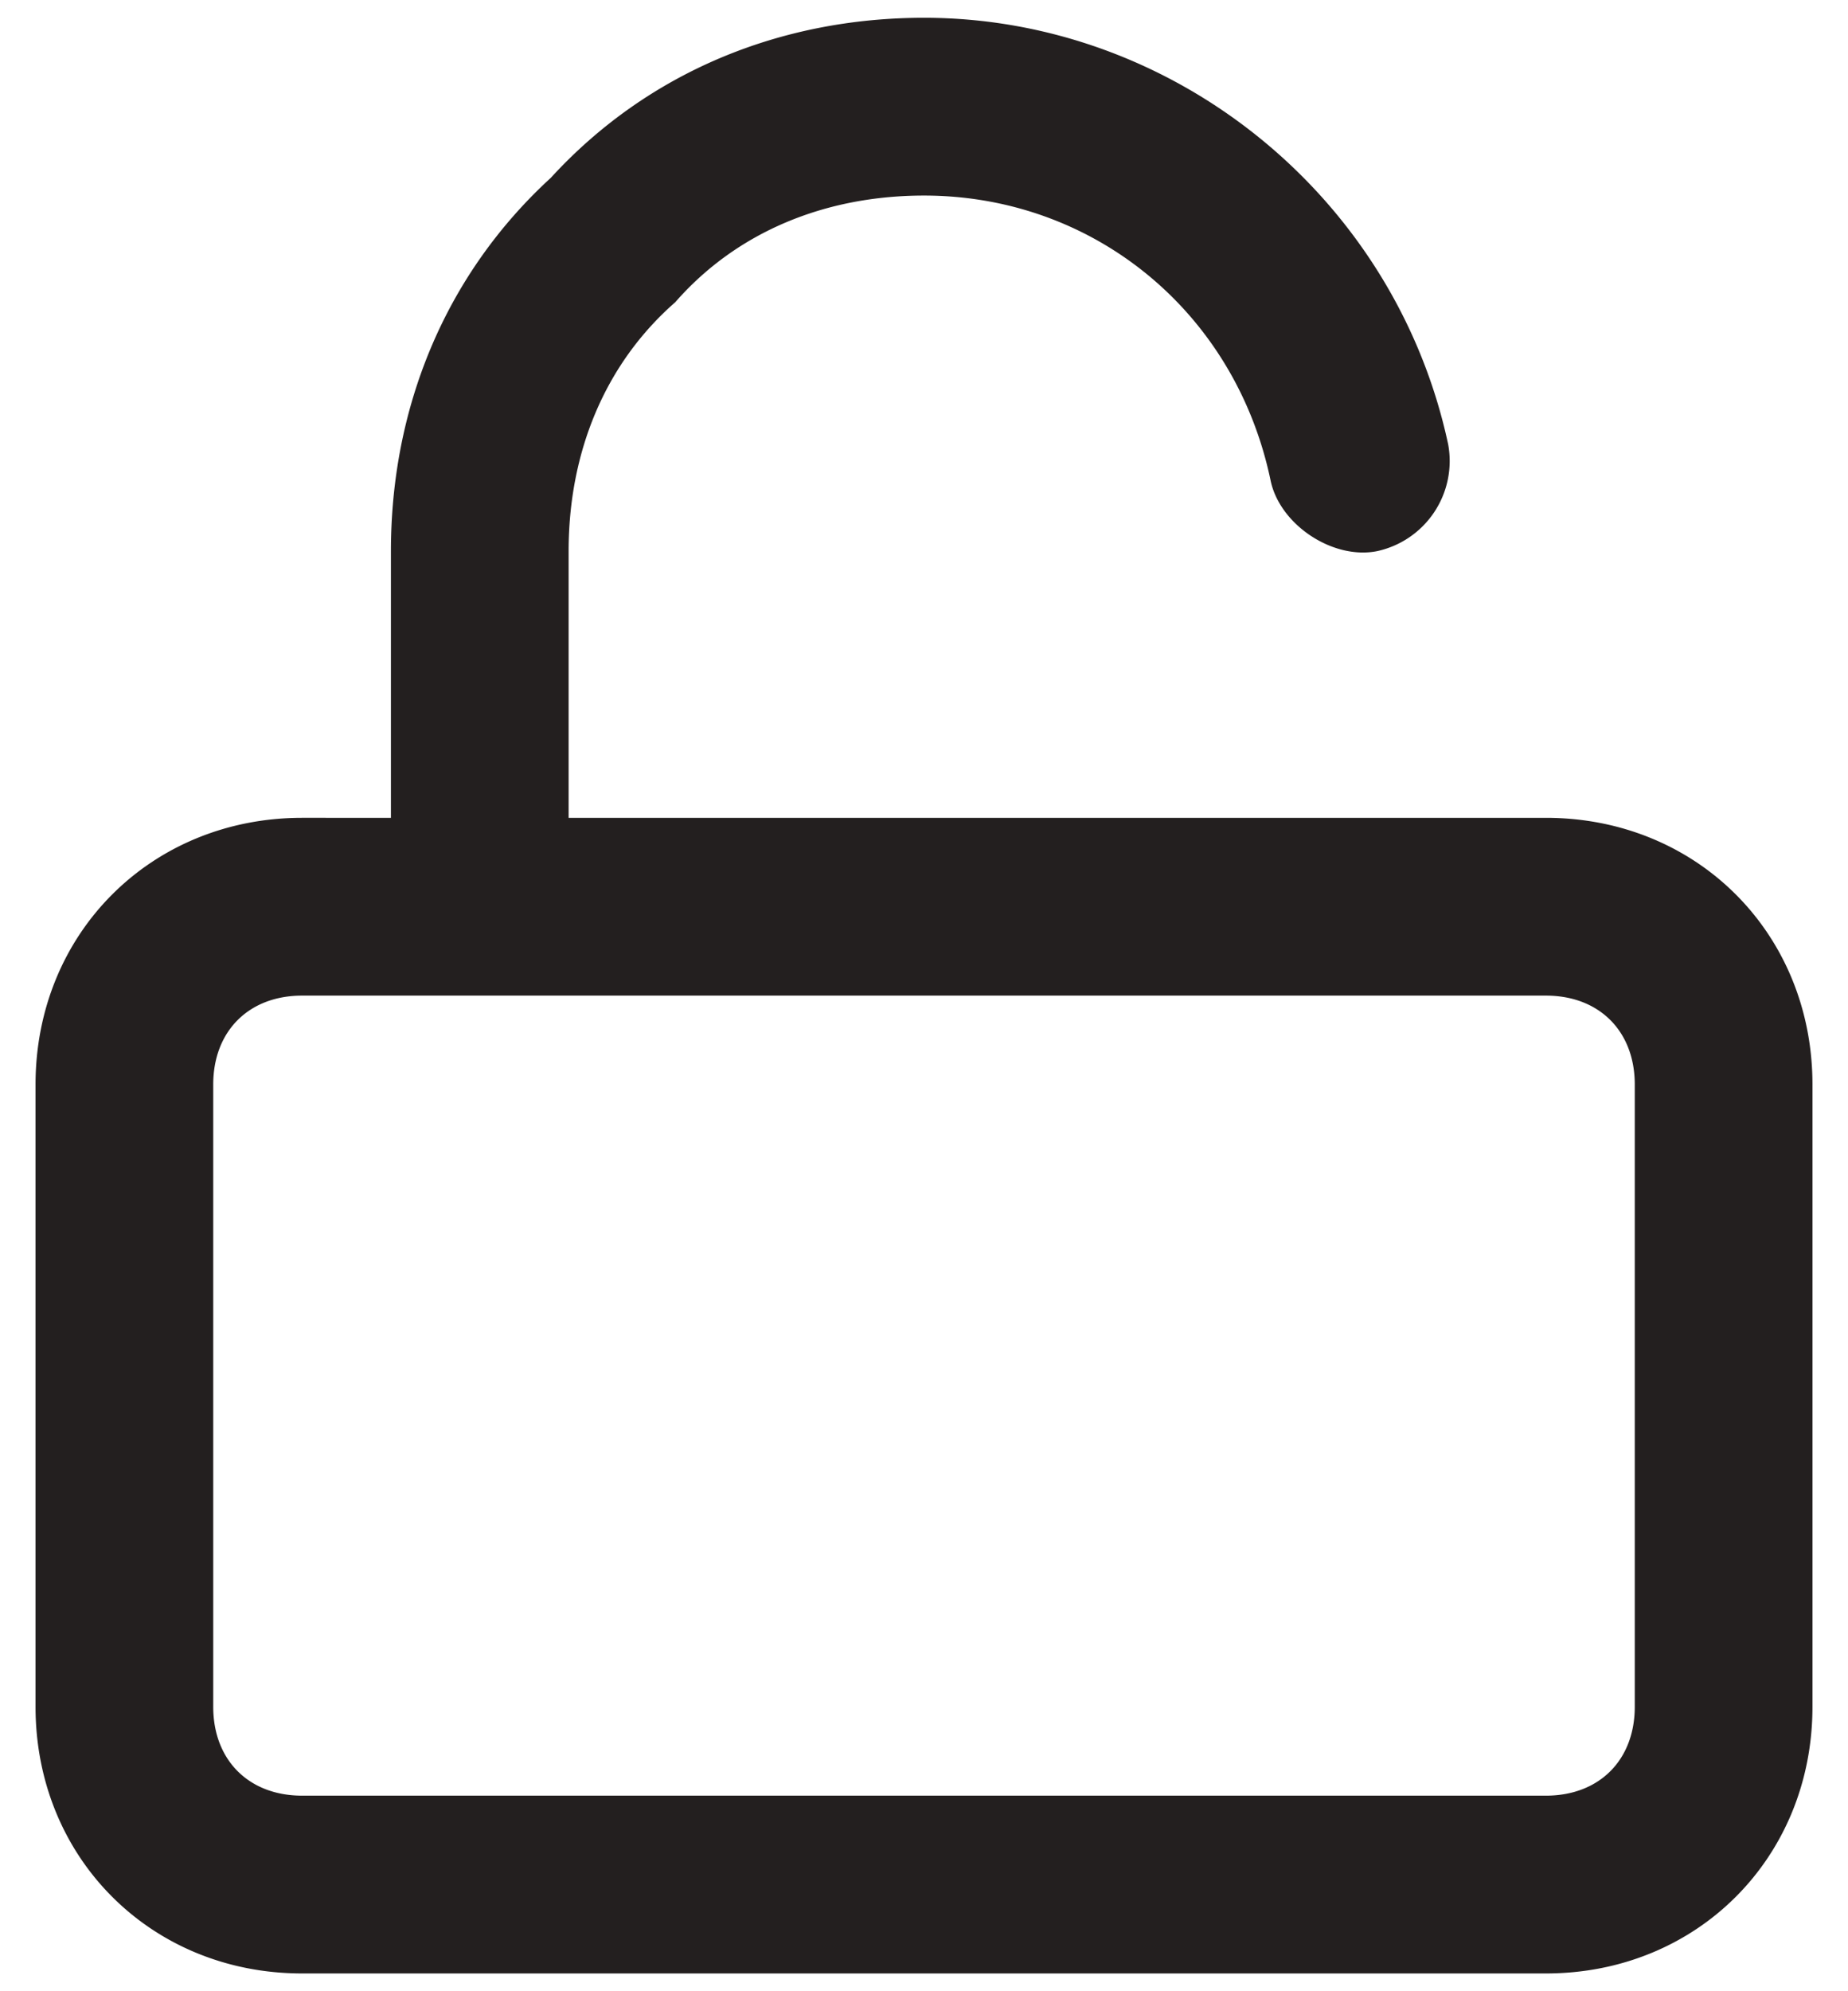 <svg width="26" height="28" fill="#52caf5" xmlns="http://www.w3.org/2000/svg">
    <path fill-rule="evenodd" clip-rule="evenodd" d="M8 11.5h13.75c2.125 0 3.75 1.625 3.75 3.75V24c0 2.125-1.625 3.75-3.75 3.75H4.25C2.125 27.75.5 26.125.5 24v-8.75c0-2.125 1.625-3.75 3.75-3.75H5.5V7.75c0-2 .75-3.875 2.25-5.25C9.125 1 11 .25 13 .25c3.5 0 6.625 2.5 7.375 6a1.297 1.297 0 01-1 1.5c-.625.125-1.375-.375-1.5-1-.5-2.375-2.5-4-4.875-4-1.375 0-2.625.5-3.5 1.5-1 .875-1.5 2.125-1.5 3.5v3.75zm13.75 13.75c.75 0 1.25-.5 1.25-1.25v-8.75c0-.75-.5-1.25-1.25-1.25H4.25C3.5 14 3 14.5 3 15.25V24c0 .75.5 1.25 1.25 1.25h17.5z" fill="#231F1F"/>
</svg>
